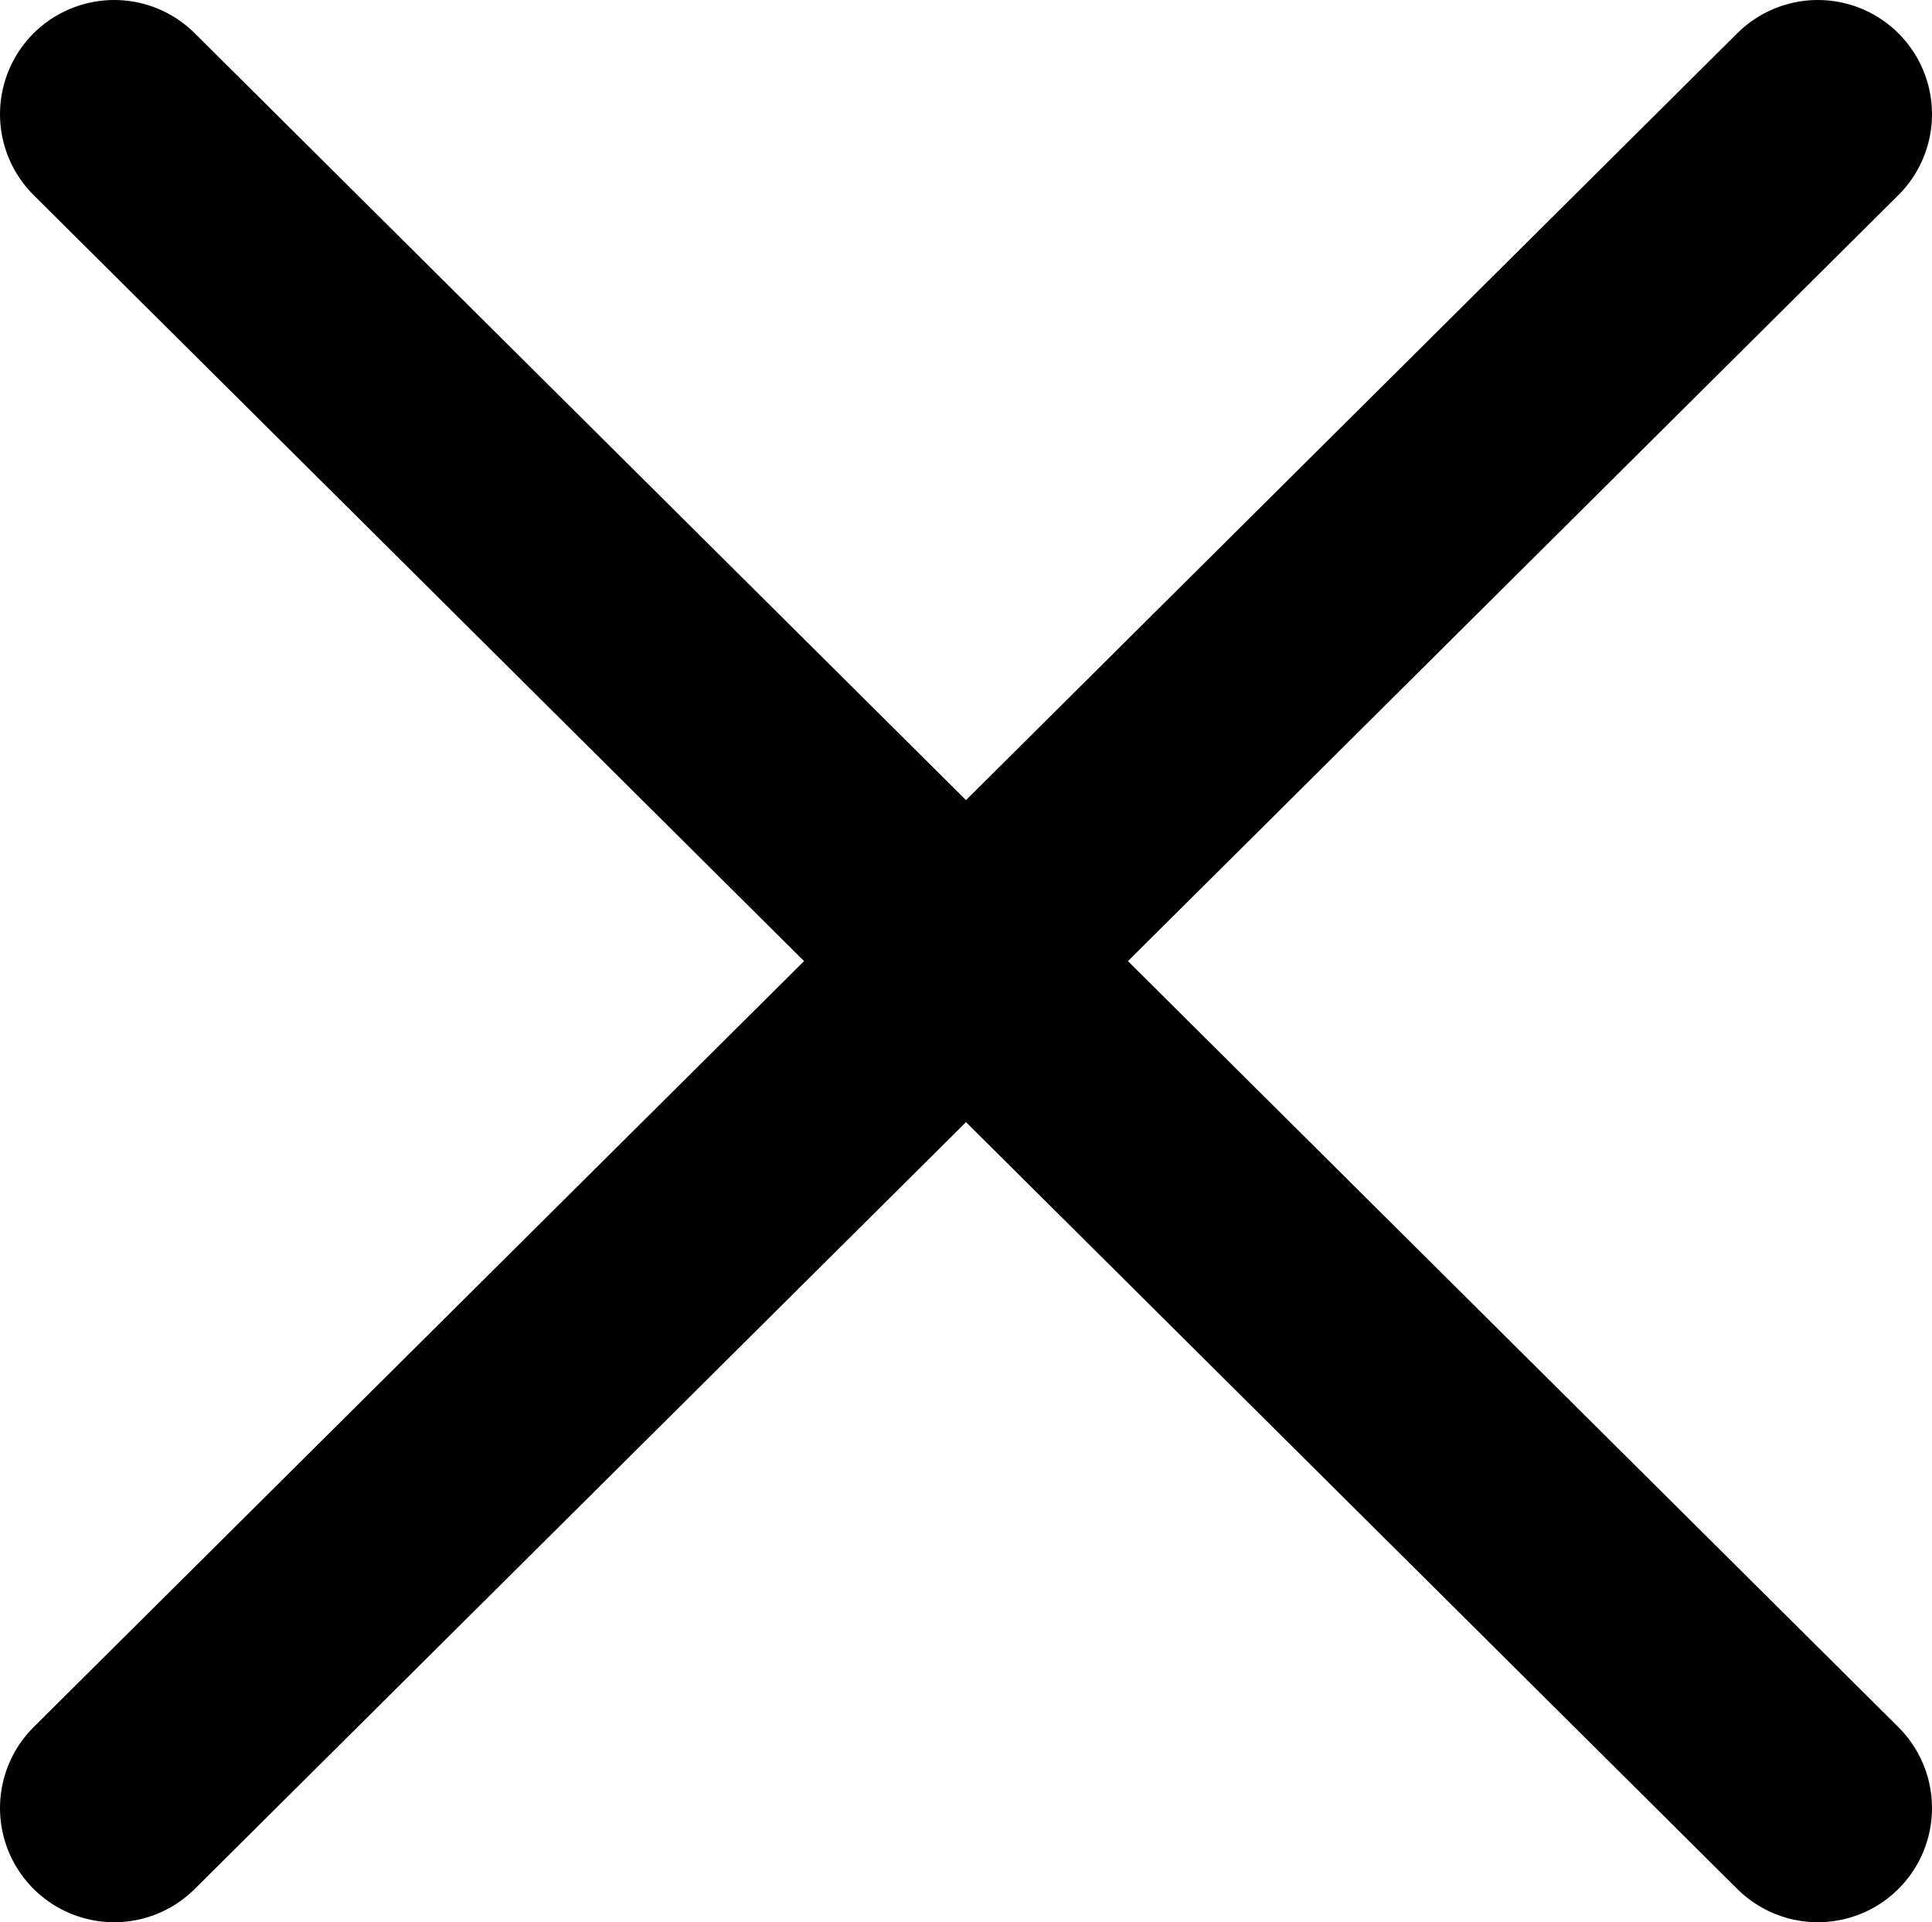 <?xml version="1.0" encoding="utf-8"?>
<!-- Generator: Adobe Illustrator 19.2.1, SVG Export Plug-In . SVG Version: 6.00 Build 0)  -->
<!DOCTYPE svg PUBLIC "-//W3C//DTD SVG 1.1//EN" "http://www.w3.org/Graphics/SVG/1.1/DTD/svg11.dtd">
<svg version="1.1" id="icons" xmlns="http://www.w3.org/2000/svg" xmlns:xlink="http://www.w3.org/1999/xlink" x="0px" y="0px"
	 width="33.841px" height="33.669px" viewBox="0 0 33.841 33.669" enable-background="new 0 0 33.841 33.669" xml:space="preserve">
<g id="Icon_5_">
	
		<line fill="none" stroke="#000000" stroke-width="4" stroke-linecap="round" stroke-miterlimit="10" x1="2" y1="2" x2="31.841" y2="31.669"/>
	
		<line fill="none" stroke="#000000" stroke-width="4" stroke-linecap="round" stroke-miterlimit="10" x1="31.841" y1="2" x2="2" y2="31.669"/>
</g>
</svg>
